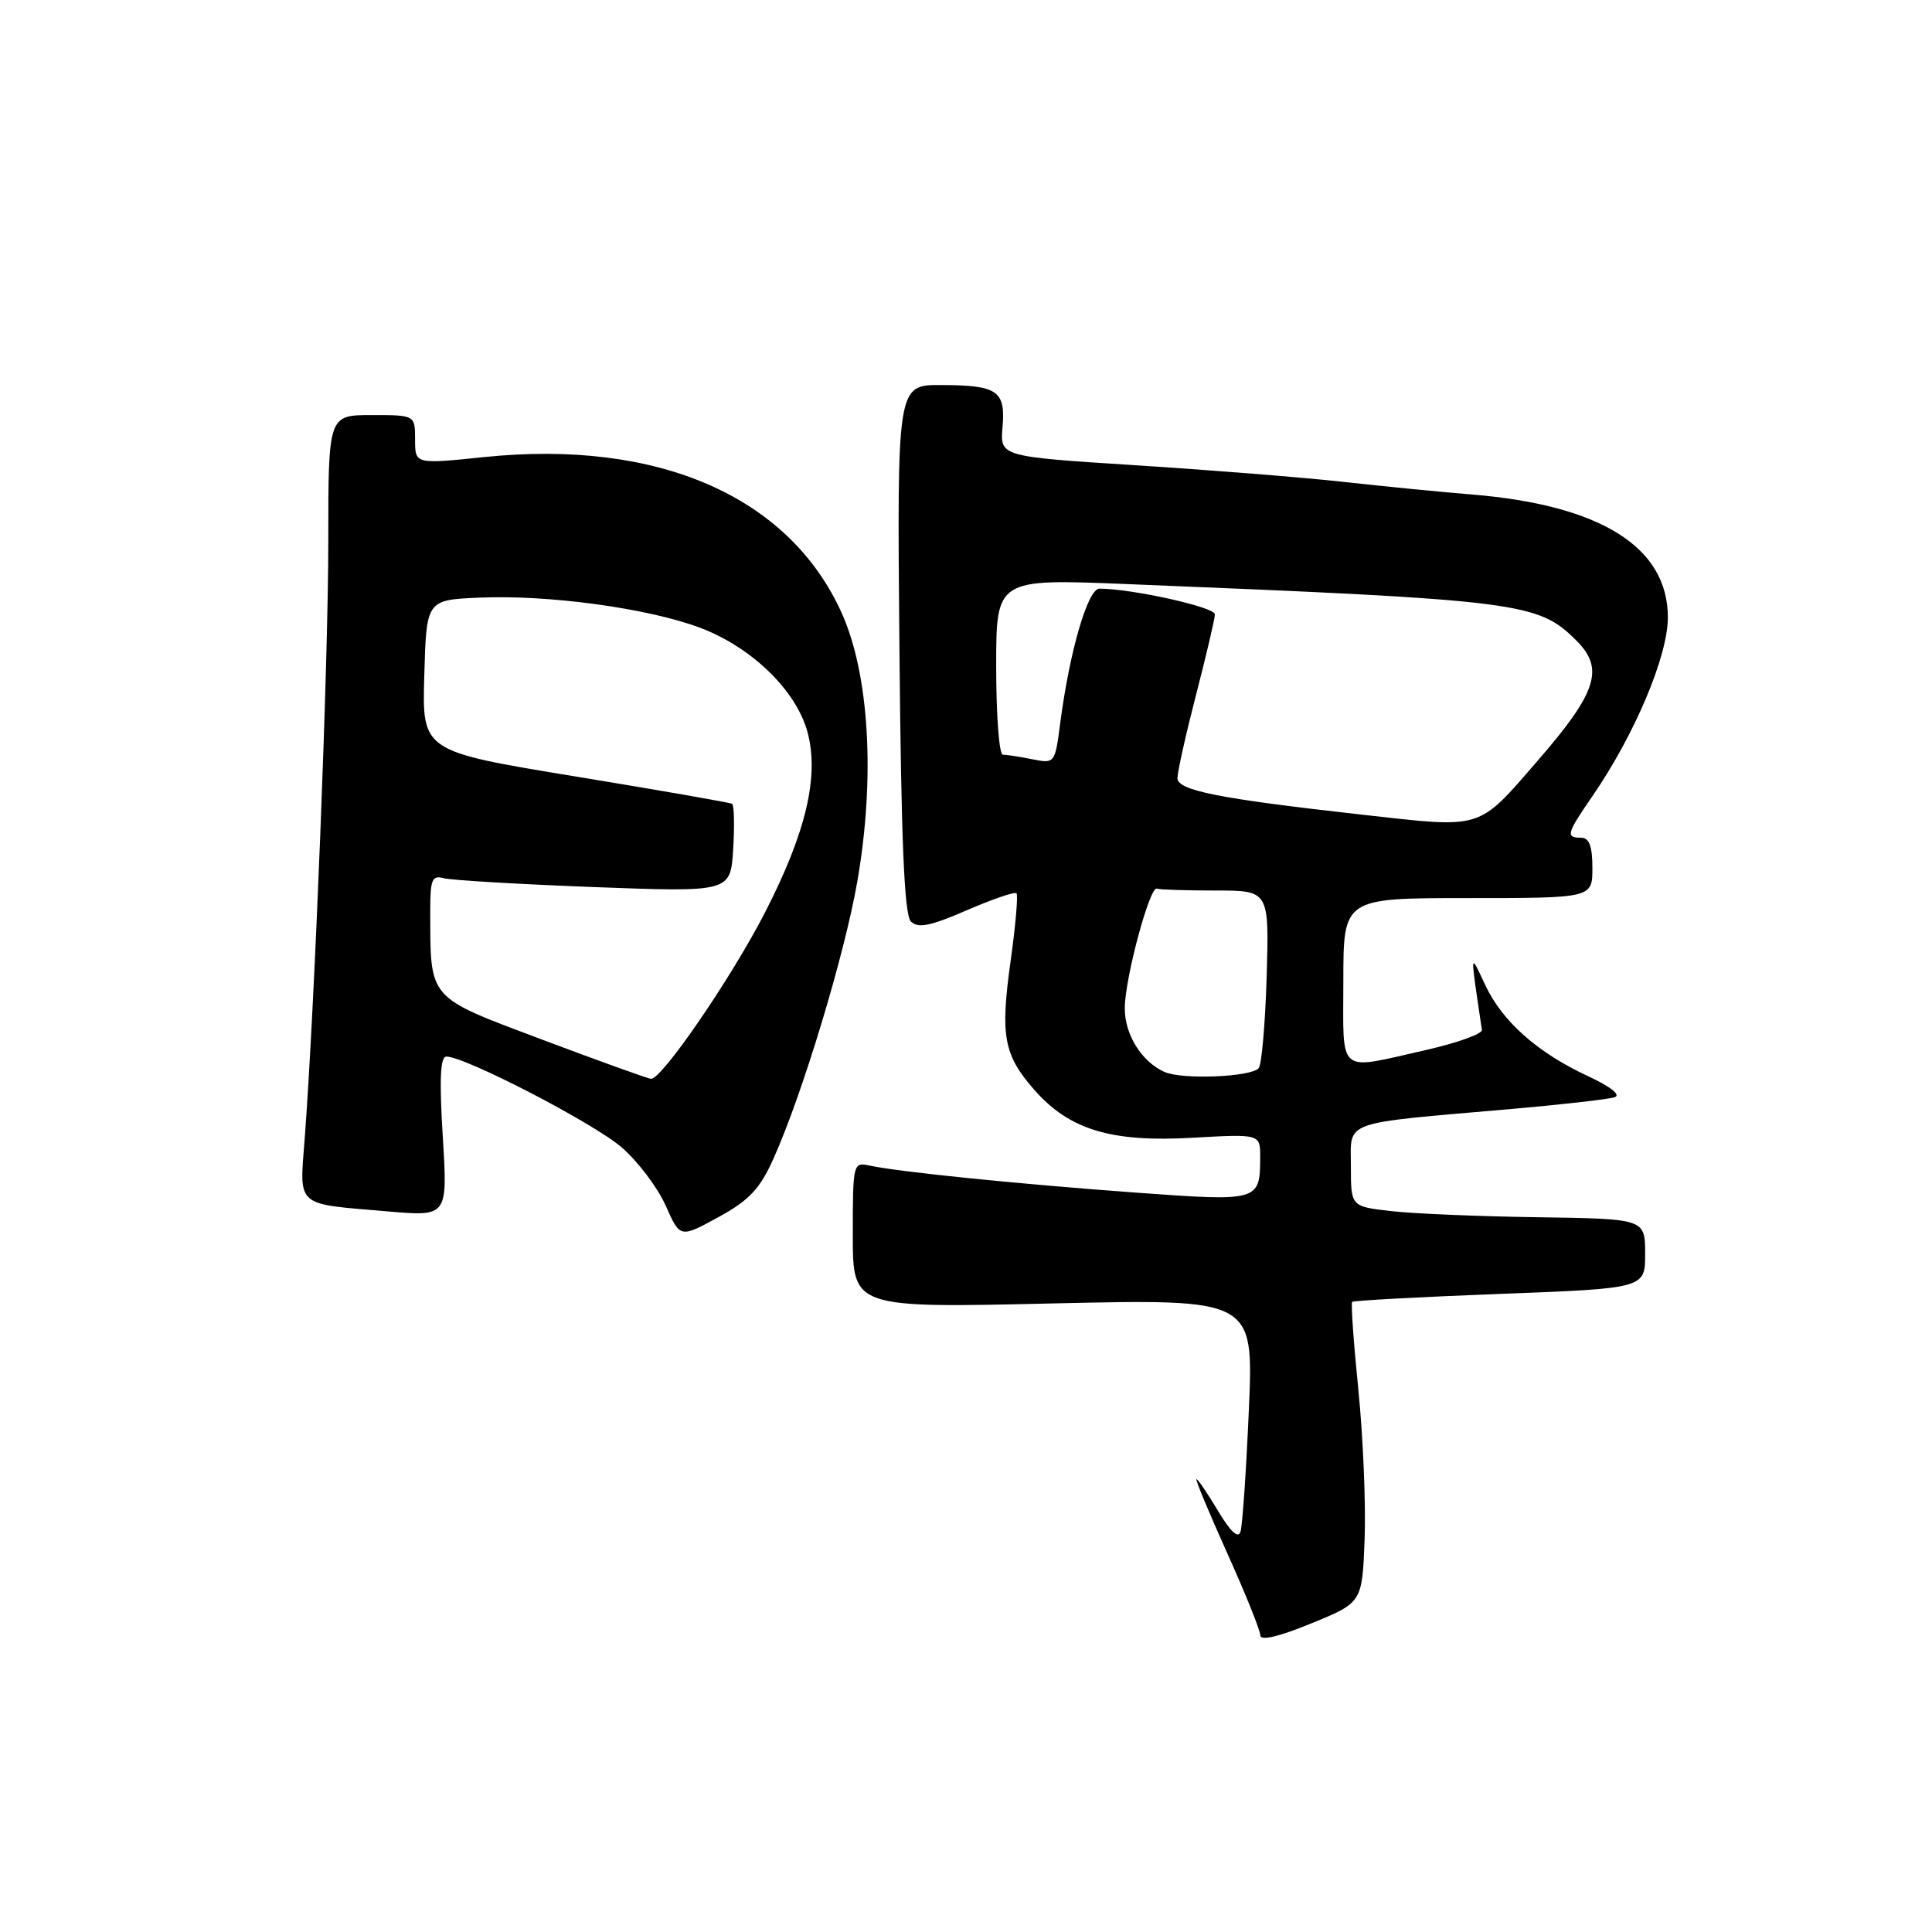 <?xml version="1.0" encoding="UTF-8" standalone="no"?>
<!DOCTYPE svg PUBLIC "-//W3C//DTD SVG 1.1//EN" "http://www.w3.org/Graphics/SVG/1.1/DTD/svg11.dtd" >
<svg xmlns="http://www.w3.org/2000/svg" xmlns:xlink="http://www.w3.org/1999/xlink" version="1.1" viewBox="0 0 256 256">
 <g >
 <path fill="currentColor"
d=" M 180.82 203.92 C 180.99 199.29 180.62 190.40 179.99 184.16 C 179.36 177.93 178.99 172.68 179.17 172.51 C 179.35 172.33 188.16 171.85 198.75 171.45 C 218.00 170.72 218.00 170.72 217.99 166.11 C 217.98 161.50 217.98 161.50 203.74 161.29 C 195.91 161.18 187.14 160.81 184.25 160.47 C 179.00 159.86 179.00 159.86 179.00 154.54 C 179.00 148.39 177.49 148.93 200.00 146.97 C 206.88 146.37 213.15 145.66 213.95 145.39 C 214.82 145.10 213.43 144.00 210.45 142.61 C 203.73 139.49 199.09 135.38 196.81 130.54 C 194.74 126.15 194.77 125.74 196.36 136.46 C 196.44 136.99 193.12 138.18 189.00 139.12 C 177.02 141.82 178.00 142.63 178.00 130.00 C 178.00 119.00 178.00 119.00 194.50 119.00 C 211.00 119.00 211.00 119.00 211.00 115.00 C 211.00 112.11 210.58 111.00 209.50 111.00 C 207.43 111.00 207.57 110.48 211.02 105.47 C 216.61 97.34 221.00 86.94 221.00 81.81 C 221.00 72.49 212.10 66.92 195.00 65.52 C 190.88 65.19 183.22 64.43 178.00 63.85 C 172.78 63.27 160.40 62.28 150.50 61.65 C 132.51 60.50 132.51 60.50 132.84 56.61 C 133.26 51.77 132.19 51.04 124.68 51.02 C 118.86 51.00 118.86 51.00 119.18 85.95 C 119.41 111.46 119.82 121.23 120.70 122.10 C 121.64 123.04 123.28 122.71 128.09 120.62 C 131.49 119.15 134.46 118.13 134.69 118.36 C 134.92 118.59 134.57 122.60 133.92 127.28 C 132.52 137.26 132.98 139.77 137.06 144.42 C 141.70 149.70 147.24 151.38 158.01 150.76 C 167.00 150.25 167.00 150.25 166.98 153.38 C 166.96 159.18 166.83 159.22 150.41 158.02 C 134.84 156.88 119.09 155.28 115.25 154.45 C 113.04 153.97 113.00 154.13 113.00 163.64 C 113.00 173.32 113.00 173.32 139.56 172.71 C 166.12 172.11 166.12 172.11 165.48 186.80 C 165.13 194.89 164.63 202.16 164.37 202.96 C 164.07 203.91 163.04 202.96 161.40 200.21 C 160.02 197.89 158.73 196.00 158.54 196.00 C 158.35 196.00 160.18 200.39 162.59 205.75 C 165.01 211.11 166.99 216.03 167.00 216.69 C 167.00 217.45 169.42 216.89 173.75 215.11 C 180.50 212.35 180.50 212.35 180.82 203.92 Z  M 102.50 153.50 C 106.33 144.97 111.91 126.52 113.60 116.79 C 115.99 103.06 115.19 89.39 111.54 81.25 C 104.57 65.76 87.20 58.18 64.11 60.57 C 55.00 61.51 55.00 61.51 55.00 58.26 C 55.00 55.00 55.00 55.00 49.25 55.00 C 43.50 55.00 43.50 55.00 43.50 71.75 C 43.50 87.65 41.71 133.08 40.39 150.65 C 39.68 160.10 38.96 159.45 51.41 160.52 C 59.32 161.20 59.32 161.20 58.67 150.60 C 58.20 143.03 58.34 140.00 59.14 140.00 C 61.66 140.00 78.80 148.89 82.43 152.08 C 84.58 153.96 87.18 157.42 88.22 159.78 C 90.12 164.05 90.12 164.05 95.19 161.28 C 99.28 159.04 100.69 157.54 102.50 153.50 Z  M 154.36 142.06 C 151.30 140.75 148.99 137.05 149.04 133.53 C 149.08 129.56 152.34 117.43 153.28 117.75 C 153.67 117.89 157.19 118.00 161.09 118.00 C 168.17 118.00 168.17 118.00 167.84 129.42 C 167.65 135.70 167.17 141.17 166.77 141.56 C 165.62 142.72 156.71 143.07 154.36 142.06 Z  M 180.50 107.95 C 161.47 105.82 156.00 104.74 156.02 103.10 C 156.03 102.22 157.15 97.22 158.50 92.00 C 159.85 86.78 160.97 82.00 160.98 81.40 C 161.00 80.45 149.96 78.00 145.68 78.00 C 144.14 78.00 141.73 86.28 140.48 95.85 C 139.79 101.17 139.76 101.20 136.77 100.60 C 135.11 100.27 133.36 100.00 132.88 100.00 C 132.39 100.00 132.00 94.76 132.00 88.34 C 132.00 76.69 132.00 76.69 149.25 77.39 C 201.66 79.52 203.79 79.79 208.91 84.91 C 212.61 88.61 211.59 91.76 203.79 100.75 C 195.72 110.05 196.64 109.76 180.50 107.95 Z  M 71.85 137.76 C 56.53 131.99 57.04 132.58 57.01 120.68 C 57.00 116.57 57.26 115.94 58.75 116.36 C 59.71 116.63 68.67 117.16 78.65 117.54 C 96.80 118.22 96.80 118.22 97.15 112.51 C 97.34 109.37 97.28 106.67 97.00 106.51 C 96.72 106.34 87.37 104.71 76.22 102.88 C 55.93 99.55 55.93 99.55 56.22 89.53 C 56.50 79.50 56.50 79.50 63.50 79.19 C 72.66 78.79 85.80 80.58 92.71 83.16 C 99.59 85.74 105.51 91.48 107.00 97.02 C 108.57 102.83 106.81 110.31 101.38 120.88 C 96.96 129.51 87.68 143.05 86.26 142.95 C 85.84 142.92 79.36 140.58 71.85 137.76 Z "/>
</g>
</svg>
